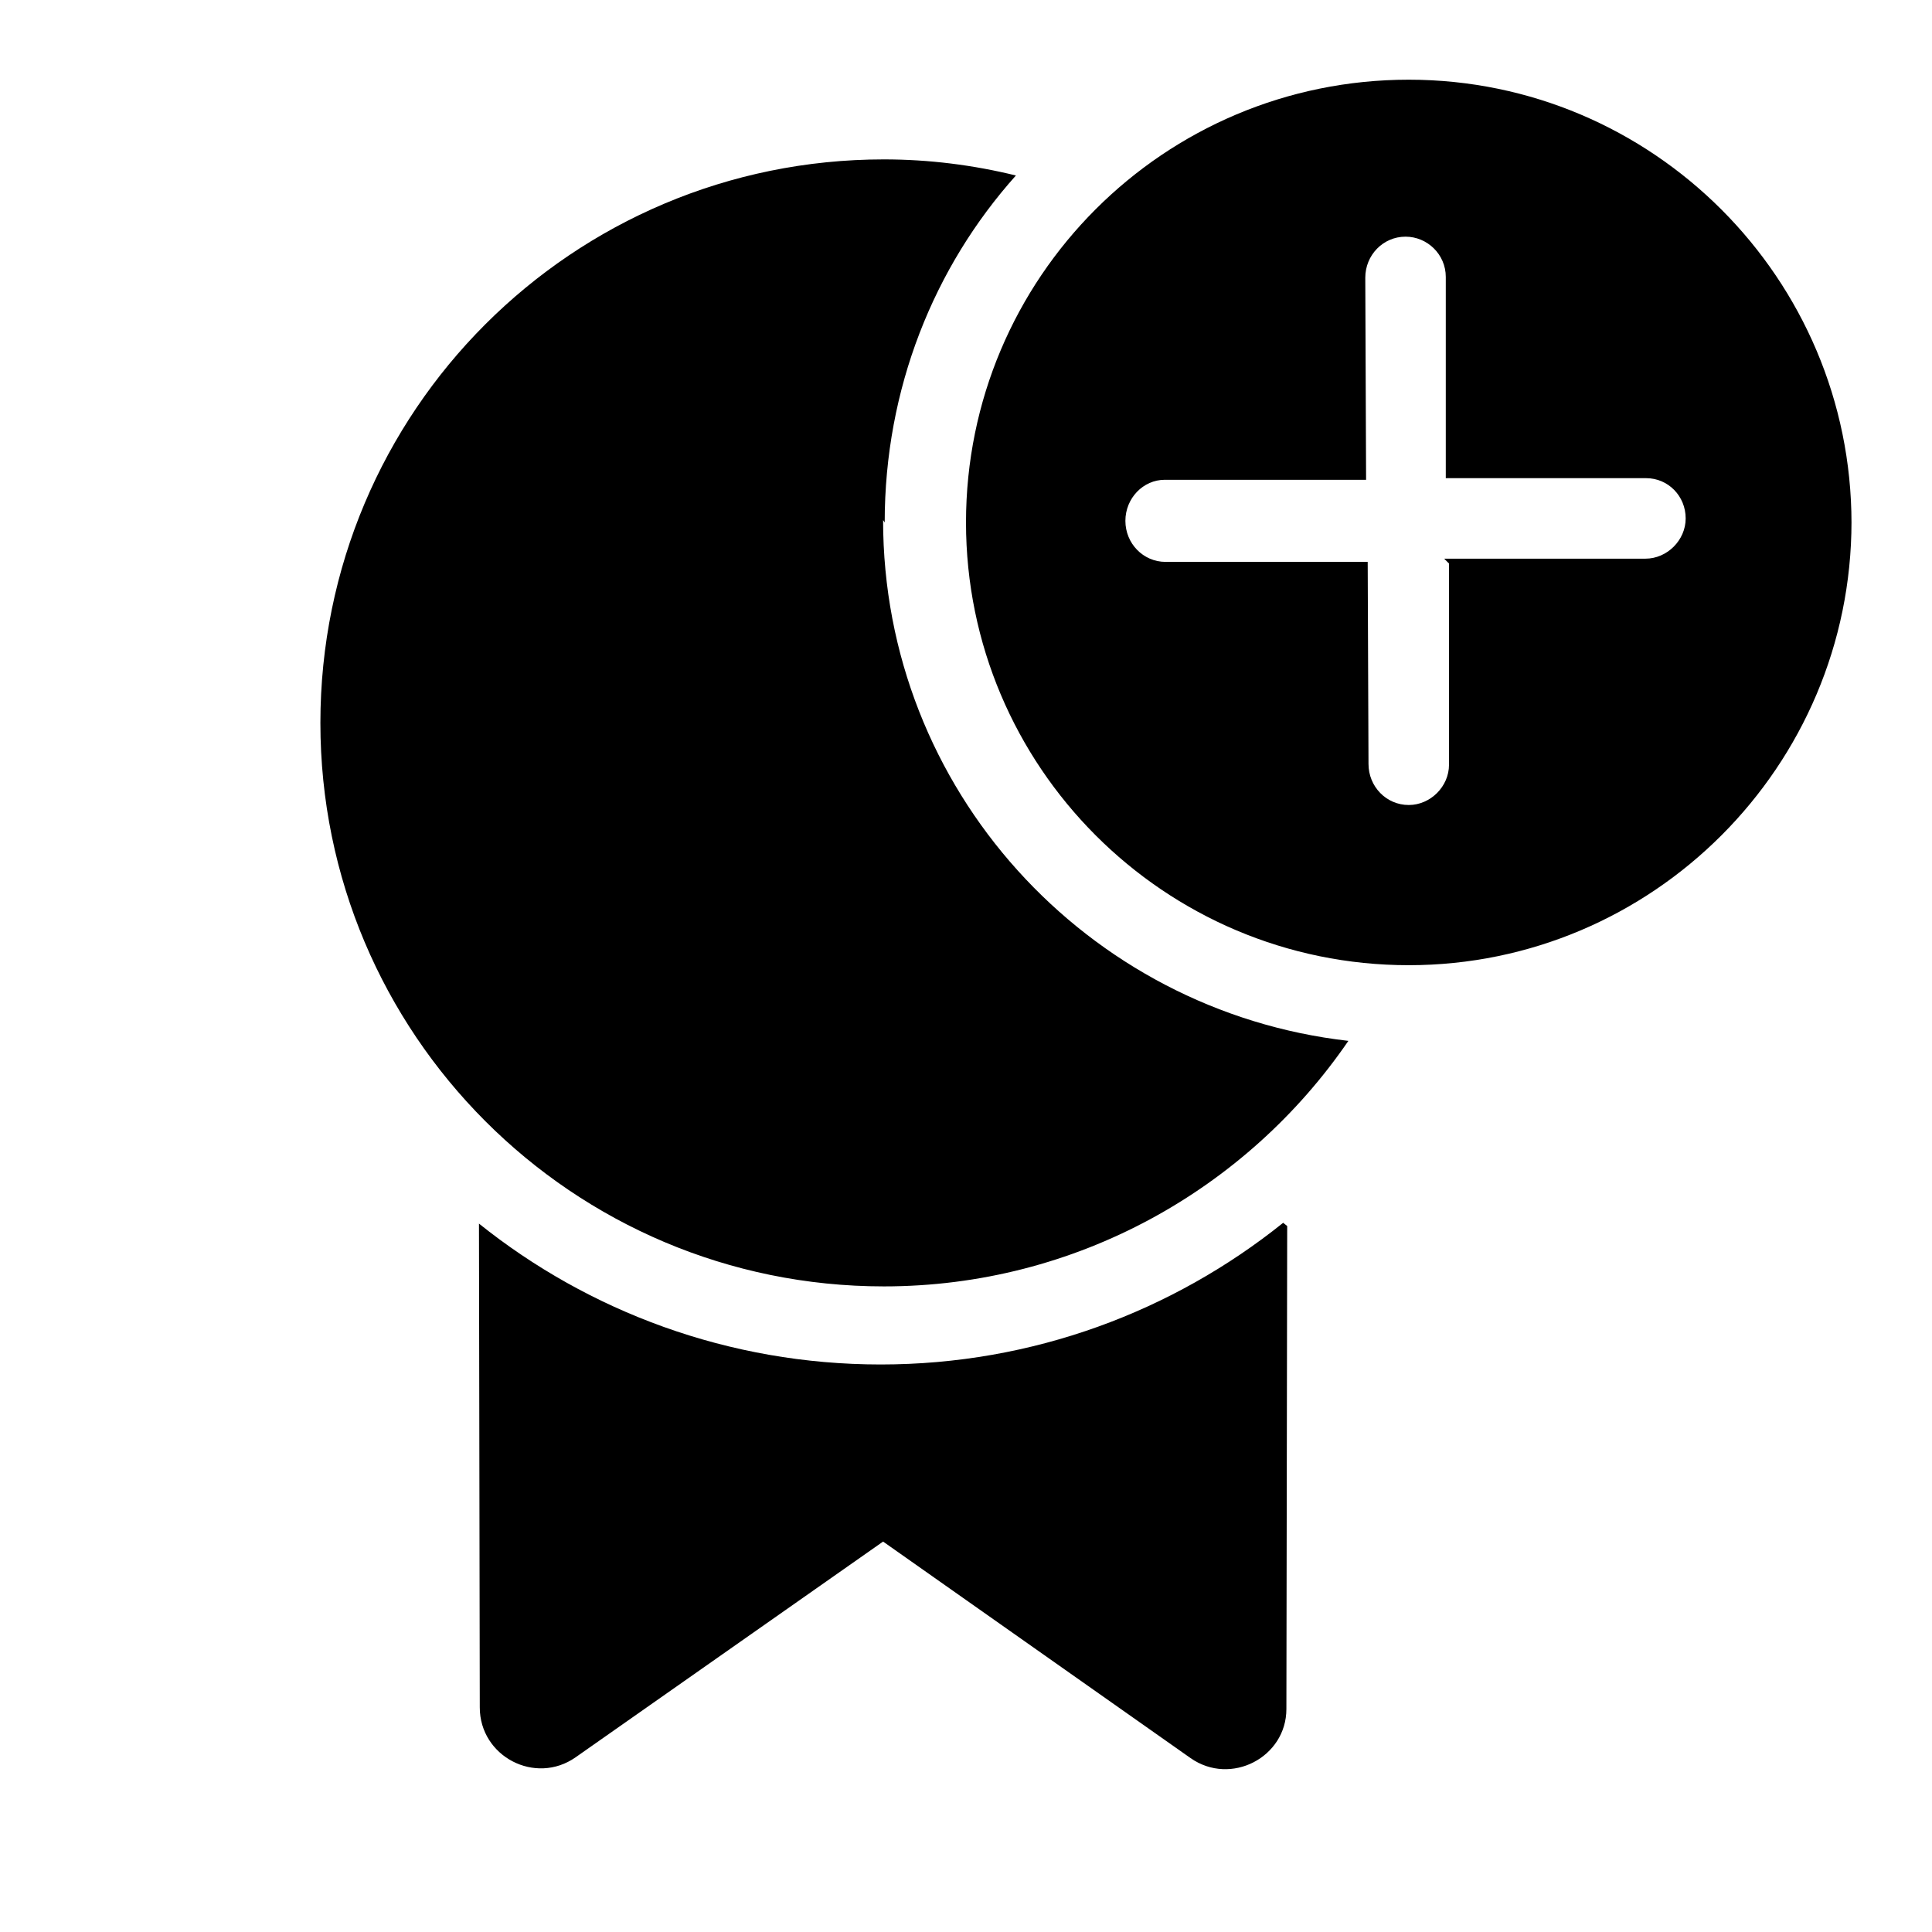 <svg viewBox="0 0 24 24" xmlns="http://www.w3.org/2000/svg"><path fill="currentColor" d="M23 6.5C23 3.46 20.53.99 17.5.99c-3.04 0-5.5 2.46-5.5 5.5 0 3.03 2.46 5.5 5.5 5.5 3.03 0 5.5-2.47 5.5-5.51ZM18 7l0 2.5c0 .27-.23.5-.5.5 -.28 0-.5-.23-.5-.51l-.01-2.51h-2.51c-.28 0-.5-.23-.5-.51s.22-.51.49-.51h2.5l-.01-2.51c0-.28.22-.51.5-.51 .27 0 .5.22.5.5l0 2.5h2.49c.27 0 .49.22.49.5 0 .27-.23.5-.5.5h-2.5Zm-7.01-.51c0-1.66.61-3.17 1.63-4.31 -.53-.13-1.08-.2-1.64-.2 -3.87 0-7 3.13-7 7 0 3.86 3.13 7 7 7 2.39 0 4.51-1.21 5.77-3.05 -3.25-.37-5.78-3.12-5.78-6.47Zm5 8.74l-.01 6c0 .6-.69.96-1.19.61l-3.82-2.69 -3.82 2.68c-.5.35-1.19-.01-1.19-.62l-.01-6.01c1.36 1.09 3.1 1.75 4.99 1.75 1.89 0 3.63-.66 5-1.76Z"/></svg>